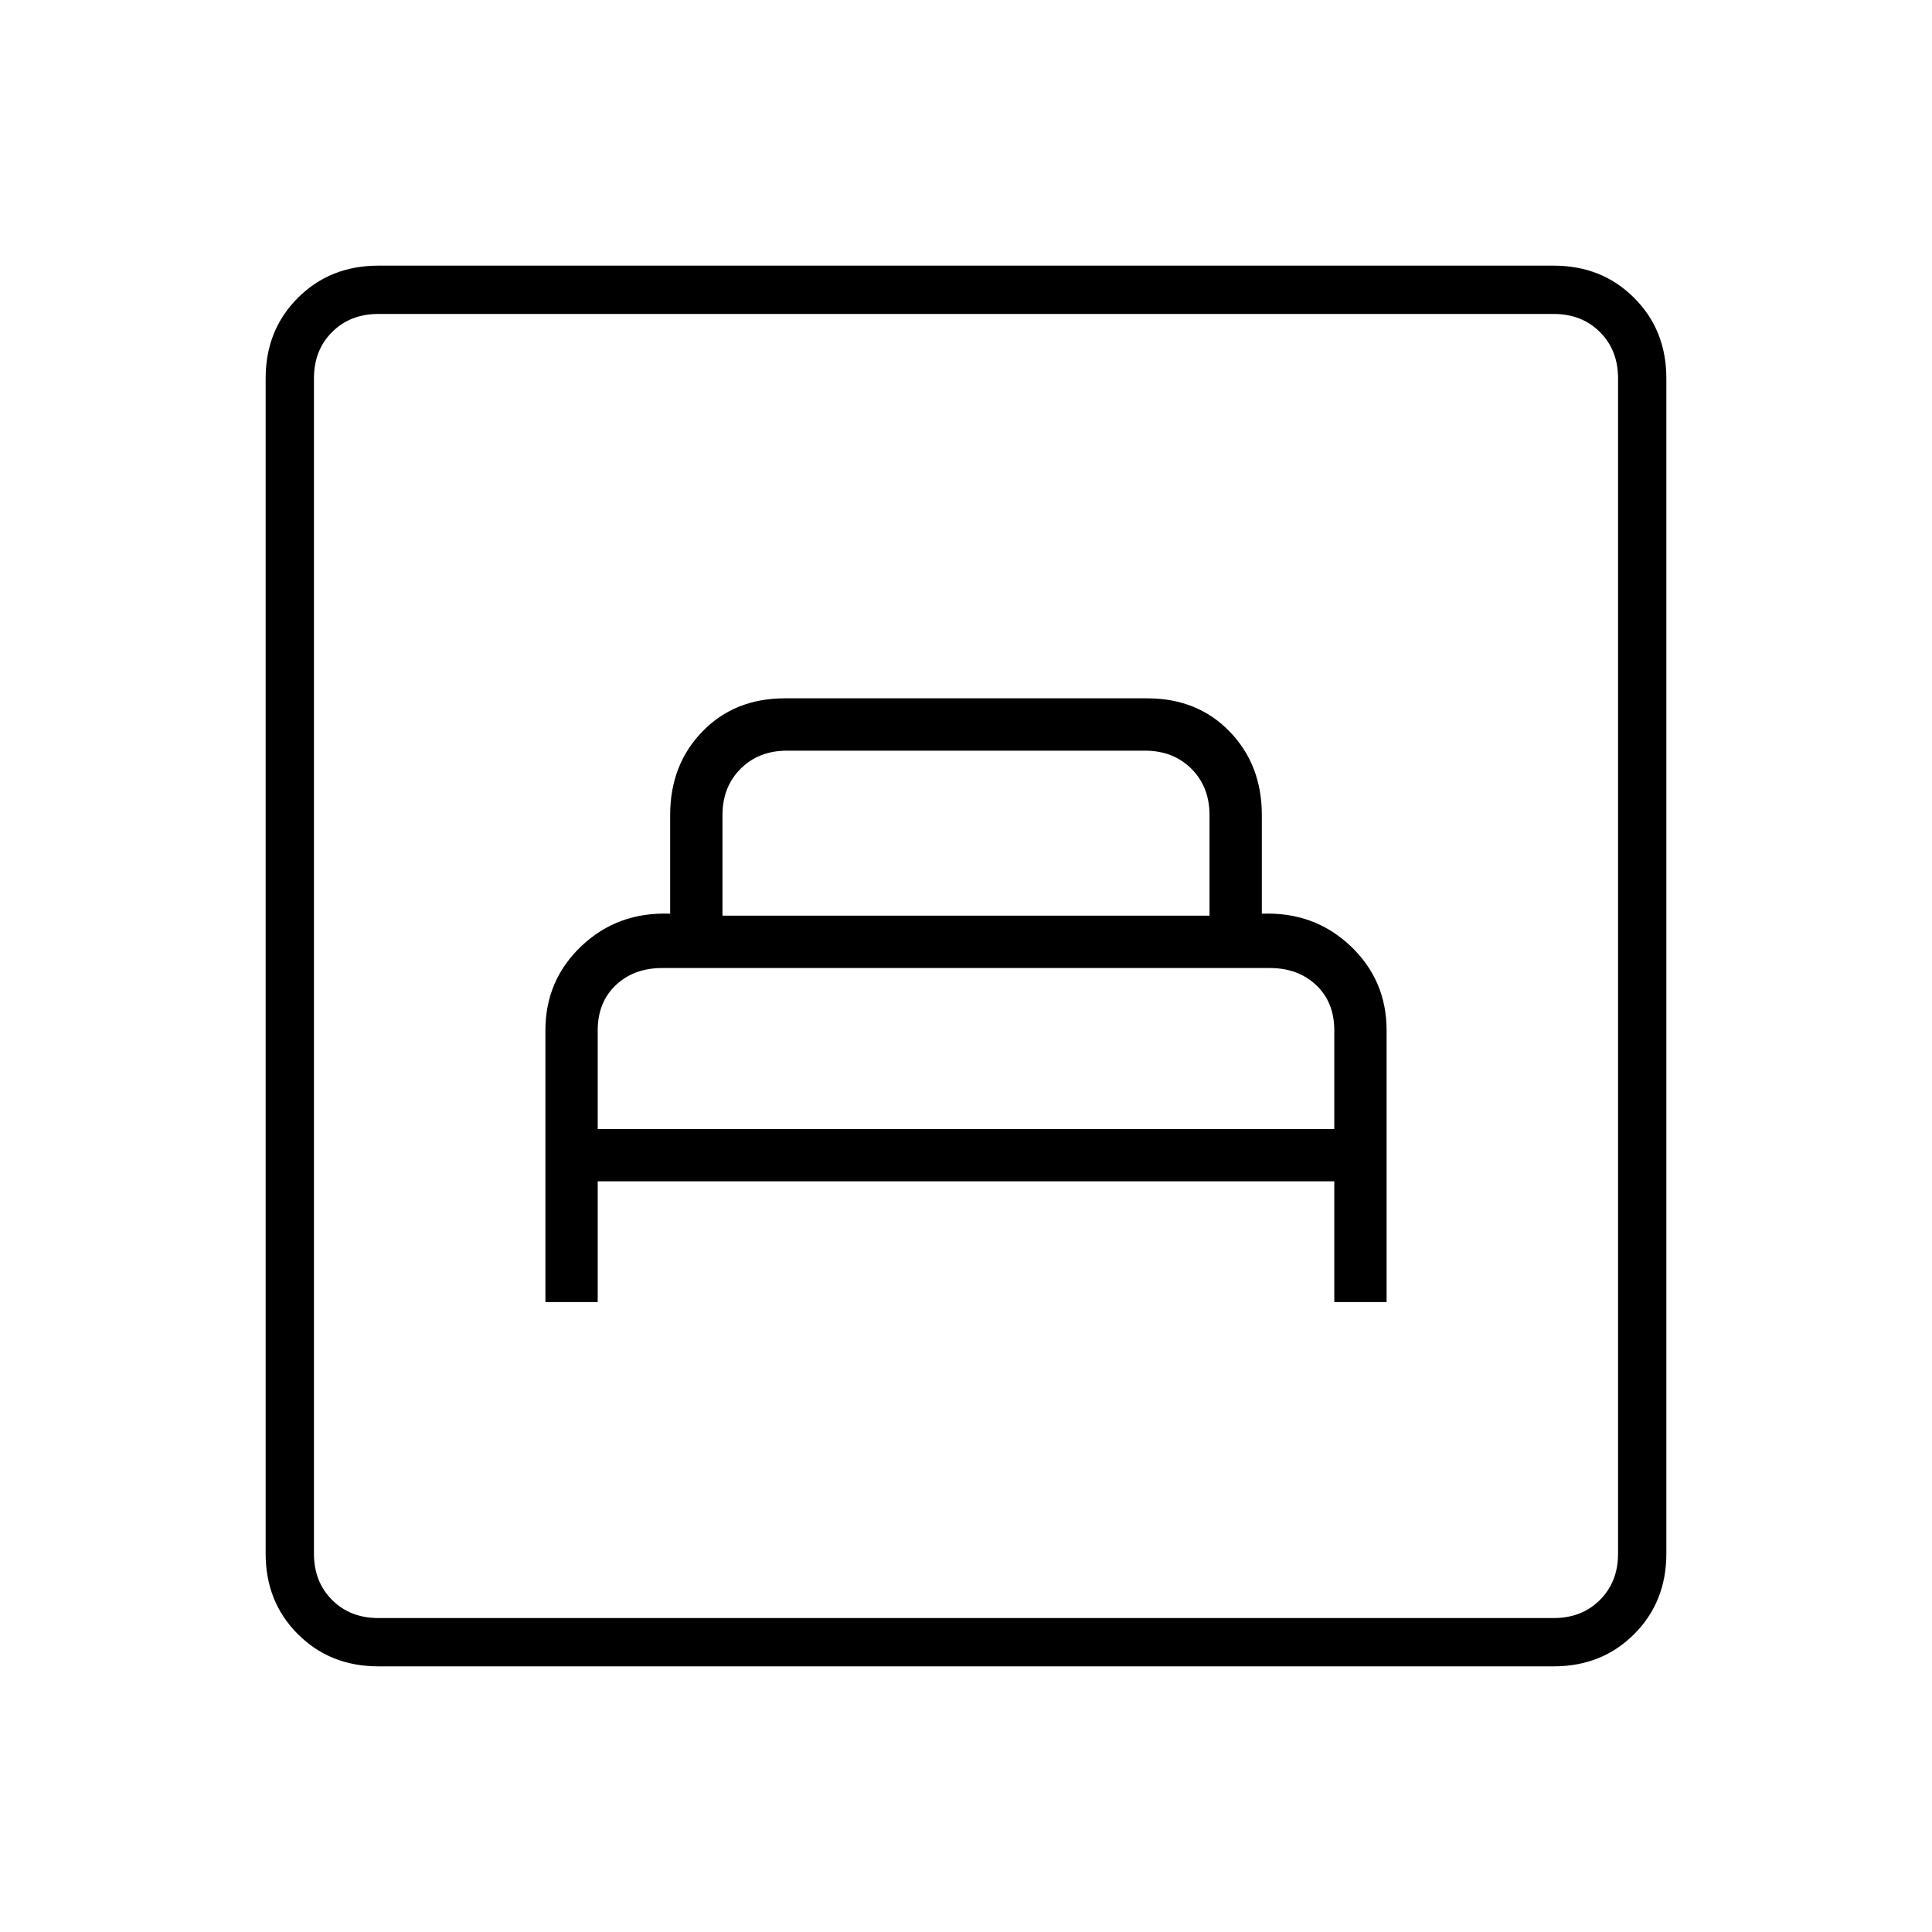 <svg xmlns="http://www.w3.org/2000/svg" height="40" width="40"><path d="M11.292 26.958H12.375V24.458H27.625V26.958H28.708V21.333Q28.708 20.292 27.958 19.583Q27.208 18.875 26.125 18.917V16.875Q26.125 15.833 25.458 15.146Q24.792 14.458 23.75 14.458H16.25Q15.208 14.458 14.542 15.146Q13.875 15.833 13.875 16.875V18.917Q12.792 18.875 12.042 19.583Q11.292 20.292 11.292 21.333ZM14.958 18.958V16.875Q14.958 16.292 15.333 15.917Q15.708 15.542 16.292 15.542H23.708Q24.292 15.542 24.667 15.917Q25.042 16.292 25.042 16.875V18.958ZM12.375 23.375V21.333Q12.375 20.75 12.75 20.396Q13.125 20.042 13.708 20.042H26.292Q26.875 20.042 27.25 20.396Q27.625 20.75 27.625 21.333V23.375ZM7.833 34.5Q6.833 34.5 6.167 33.833Q5.5 33.167 5.5 32.167V7.833Q5.5 6.833 6.167 6.167Q6.833 5.5 7.833 5.5H32.167Q33.167 5.5 33.833 6.167Q34.5 6.833 34.5 7.833V32.167Q34.5 33.167 33.833 33.833Q33.167 34.5 32.167 34.5ZM7.833 33.5H32.167Q32.75 33.5 33.125 33.125Q33.5 32.75 33.5 32.167V7.833Q33.5 7.25 33.125 6.875Q32.75 6.5 32.167 6.5H7.833Q7.25 6.5 6.875 6.875Q6.5 7.25 6.5 7.833V32.167Q6.5 32.75 6.875 33.125Q7.25 33.5 7.833 33.5ZM6.5 33.5Q6.5 33.5 6.5 33.125Q6.5 32.75 6.5 32.167V7.833Q6.5 7.25 6.5 6.875Q6.5 6.5 6.5 6.5Q6.5 6.5 6.5 6.875Q6.5 7.25 6.5 7.833V32.167Q6.5 32.75 6.5 33.125Q6.5 33.5 6.5 33.5Z"/></svg>